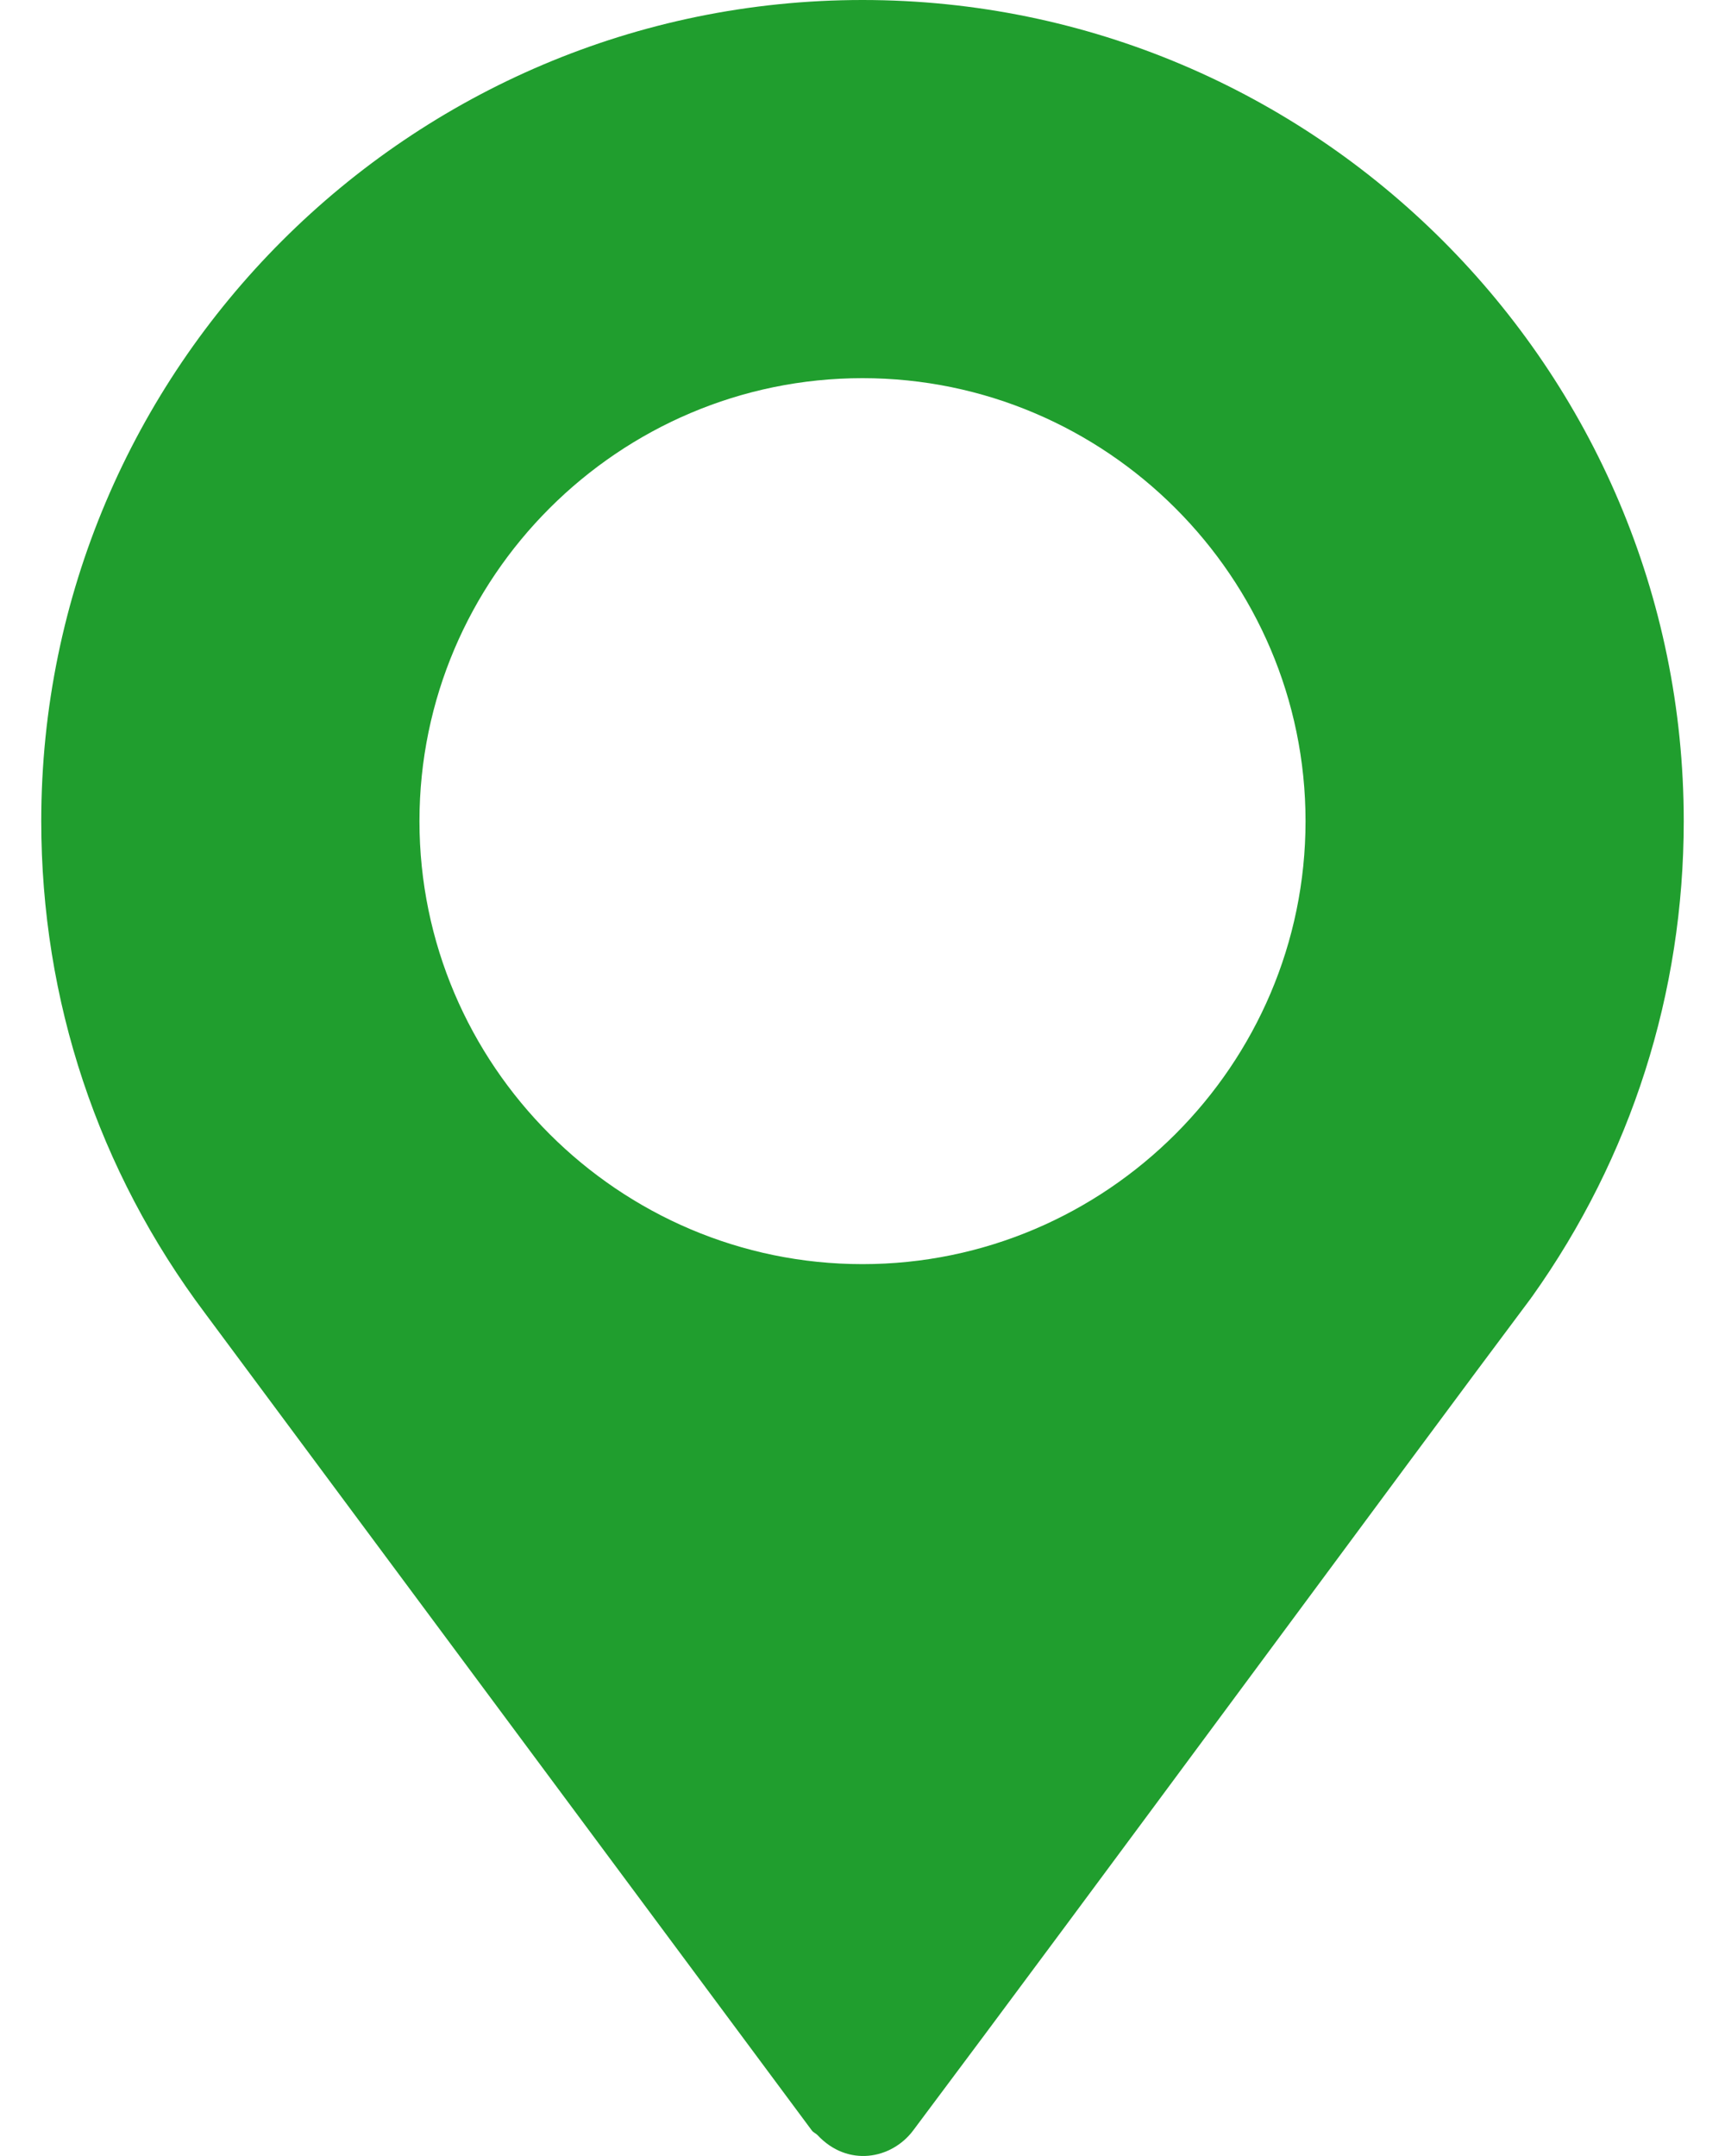 <svg width="24" height="30" viewBox="0 0 24 30" fill="none" xmlns="http://www.w3.org/2000/svg">
<path d="M12 0C5.7 0 0.574 5.126 0.574 11.426C0.574 13.919 1.362 16.288 2.854 18.275L11.296 29.646C11.317 29.673 11.349 29.684 11.373 29.708C11.794 30.16 12.403 30.046 12.704 29.646C15.135 26.402 19.591 20.344 21.304 18.059C21.304 18.059 21.305 18.057 21.305 18.056L21.316 18.042C22.696 16.102 23.426 13.815 23.426 11.426C23.426 5.126 18.3 0 12 0ZM12 17.59C8.608 17.59 5.836 14.818 5.836 11.426C5.836 8.034 8.608 5.262 12 5.262C15.392 5.262 18.164 8.034 18.164 11.426C18.164 14.818 15.392 17.59 12 17.59Z" fill="#209E2E"/>
</svg>
